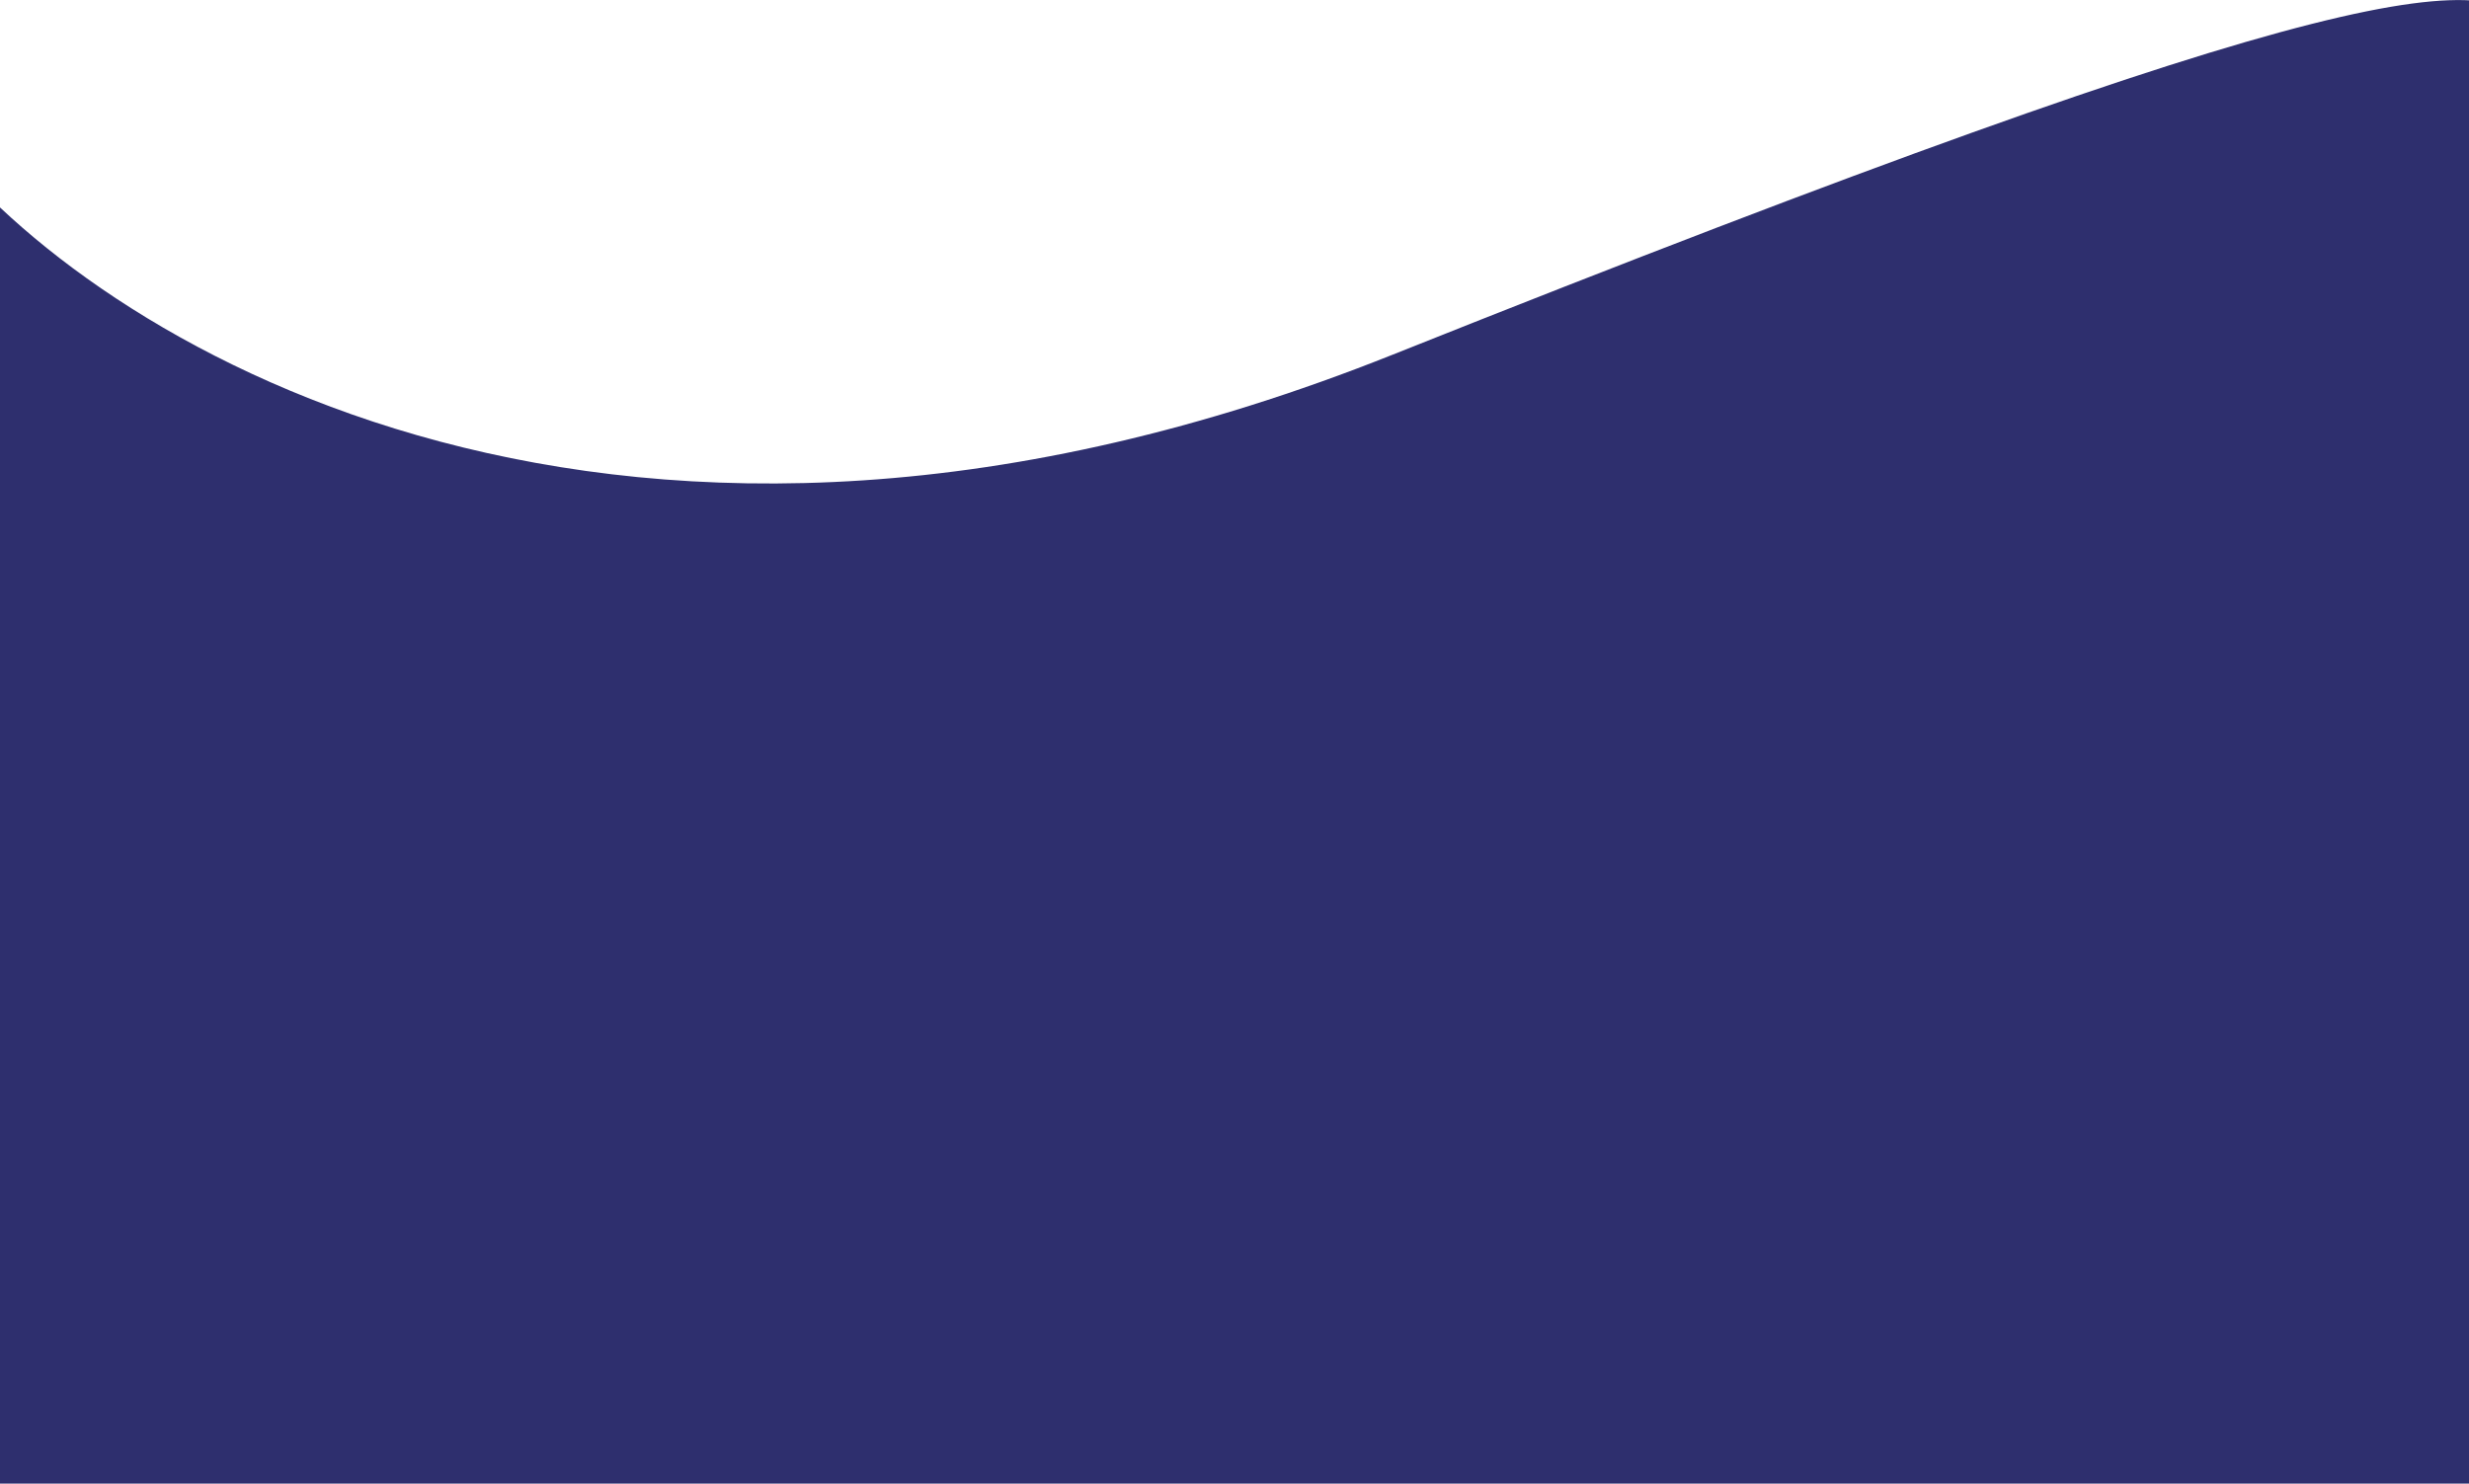 <svg width="1440" height="866" viewBox="0 0 1440 866" fill="none" xmlns="http://www.w3.org/2000/svg">
<path d="M812 207C362 386.6 62.167 202.167 -31.5 87.5V865.5H1481.5C1490 597.667 1501.9 53.7 1481.5 20.5C1456 -21 1374.5 -17.5 812 207Z" fill="#2E2F6E"/>
</svg>
